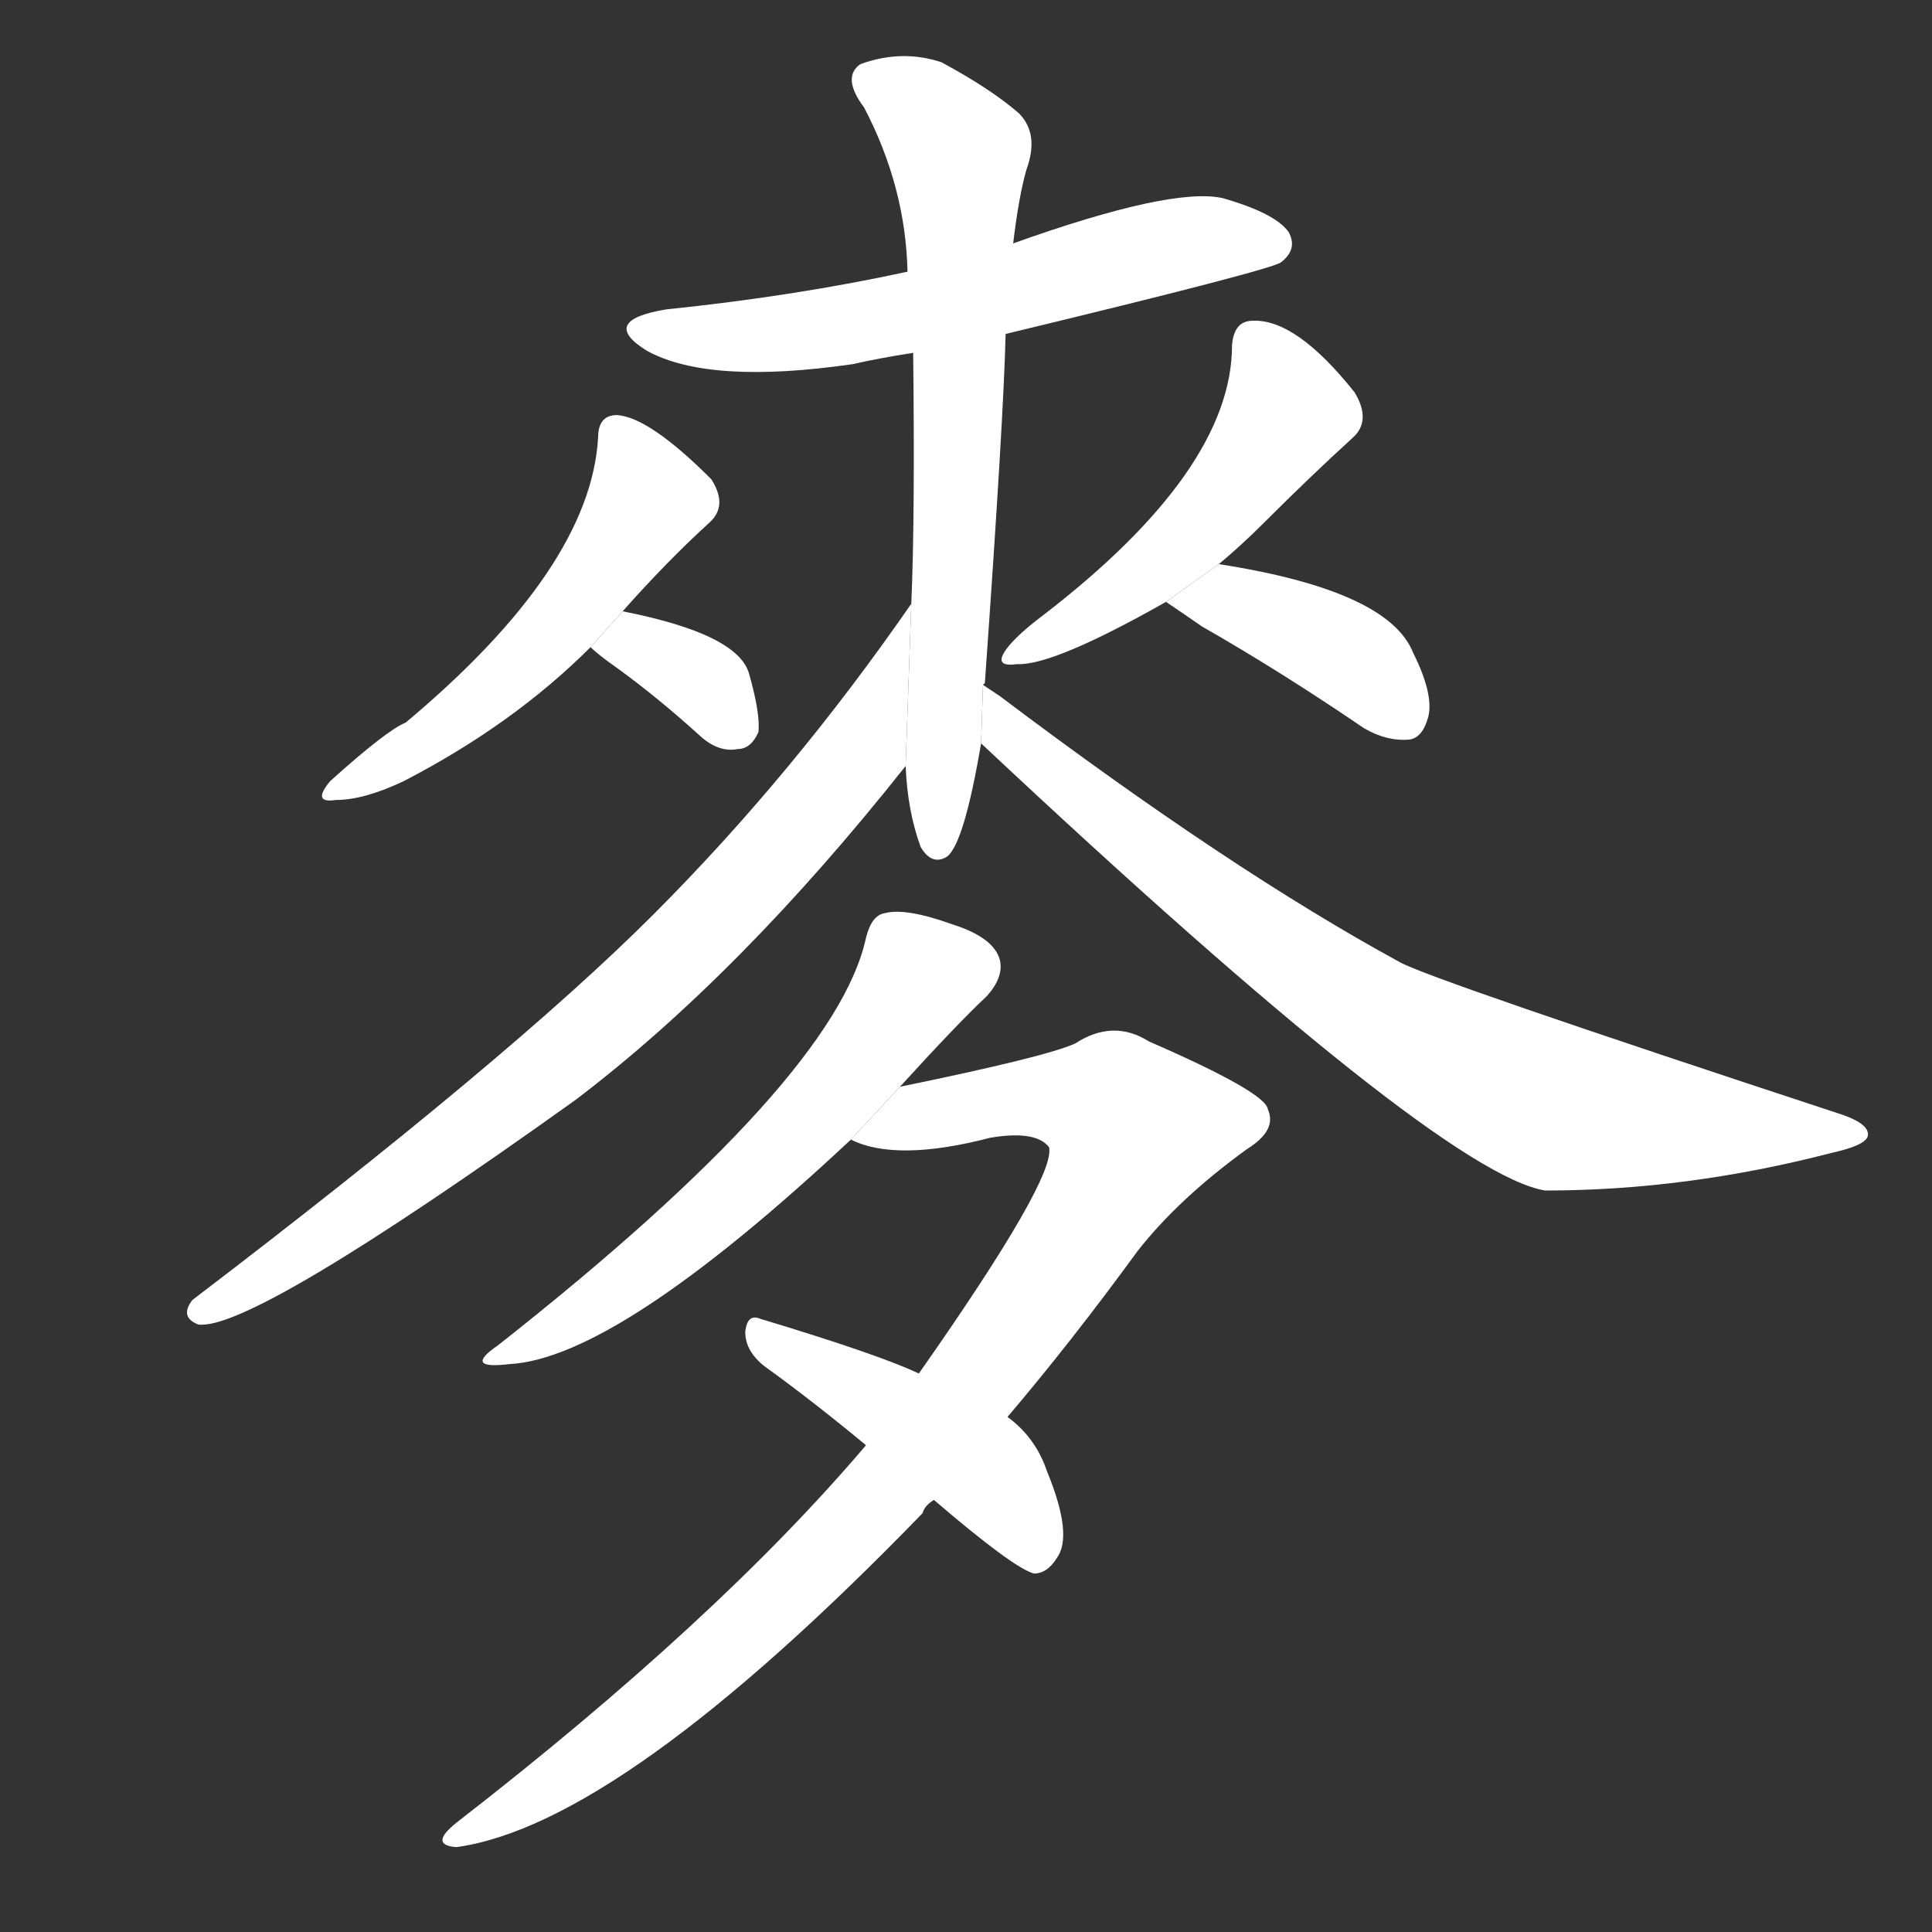 <!-- u9ea5_mai4_trad_wheat_barley_oats_kangxi_radical -->
<!-- 9EA5 -->
<!--  -->
<!--  -->
<svg viewBox="0 0 1024 1024">
  <rect x="0" y="0" width="1024" height="1024" fill="#333333" stroke="none"/>
  <g transform="scale(1, -1) translate(0, -900)">
    <path fill="#FFFFFF" d="M 533 723 Q 674 757 679 761 Q 688 768 683 777 Q 676 787 648 795 Q 621 801 537 771 L 481 756 Q 421 743 353 736 Q 317 730 343 714 Q 376 696 452 707 Q 465 710 484 713 L 533 723 Z"></path>
    <path fill="#FFFFFF" d="M 521 537 L 522 538 Q 532 679 533 723 L 537 771 Q 540 796 544 810 Q 551 829 540 840 Q 525 853 499 867 Q 478 874 456 866 Q 446 859 458 843 Q 480 801 481 756 L 484 713 Q 485 625 483 580 L 480 494 Q 481 470 488 451 Q 494 441 502 446 Q 511 453 520 506 L 521 537 Z"></path>
    <path fill="#FFFFFF" d="M 330 576 Q 354 603 376 623 Q 386 632 377 646 Q 344 679 327 680 Q 317 680 317 668 Q 313 599 215 517 Q 205 513 175 486 Q 165 474 178 476 Q 193 476 214 486 Q 272 516 313 557 L 330 576 Z"></path>
    <path fill="#FFFFFF" d="M 313 557 Q 317 553 327 546 Q 349 530 371 510 Q 381 501 391 503 Q 398 503 402 512 Q 403 522 397 543 Q 391 564 330 576 L 313 557 Z"></path>
    <path fill="#FFFFFF" d="M 646 601 Q 658 611 670 623 Q 695 648 717 668 Q 727 677 718 692 Q 687 731 664 730 Q 654 730 653 717 Q 653 651 553 574 Q 541 565 535 558 Q 525 546 539 548 Q 558 547 618 581 L 646 601 Z"></path>
    <path fill="#FFFFFF" d="M 618 581 Q 624 577 637 568 Q 679 544 723 514 Q 735 507 747 508 Q 754 509 757 520 Q 760 532 749 554 Q 736 587 646 601 L 618 581 Z"></path>
    <path fill="#FFFFFF" d="M 483 580 Q 420 489 346 415 Q 270 339 102 211 Q 95 202 105 198 Q 133 194 305 317 Q 392 383 480 494 L 483 580 Z"></path>
    <path fill="#FFFFFF" d="M 520 506 Q 763 278 819 269 Q 894 269 971 289 Q 989 293 990 298 Q 991 304 977 309 Q 758 381 742 390 Q 652 439 530 531 Q 524 535 521 537 L 520 506 Z"></path>
    <path fill="#FFFFFF" d="M 477 324 Q 508 358 523 372 Q 532 382 530 391 Q 527 403 505 410 Q 480 419 469 416 Q 462 415 459 403 Q 443 328 264 187 Q 245 174 270 177 Q 327 180 451 296 L 477 324 Z"></path>
    <path fill="#FFFFFF" d="M 459 134 Q 380 41 242 -66 Q 227 -78 242 -79 Q 329 -67 489 98 Q 490 102 495 105 L 534 149 Q 568 189 603 237 Q 625 265 661 291 Q 677 301 672 312 Q 671 321 609 348 Q 590 360 570 347 Q 555 340 477 324 L 451 296 Q 475 284 525 297 Q 549 301 556 292 Q 560 276 487 172 L 459 134 Z"></path>
    <path fill="#FFFFFF" d="M 495 105 Q 537 69 548 66 Q 555 66 560 74 Q 569 86 555 120 Q 549 138 534 149 L 487 172 Q 466 182 403 201 Q 396 204 395 194 Q 395 184 405 176 Q 430 158 459 134 L 495 105 Z"></path>
  </g>
</svg>
